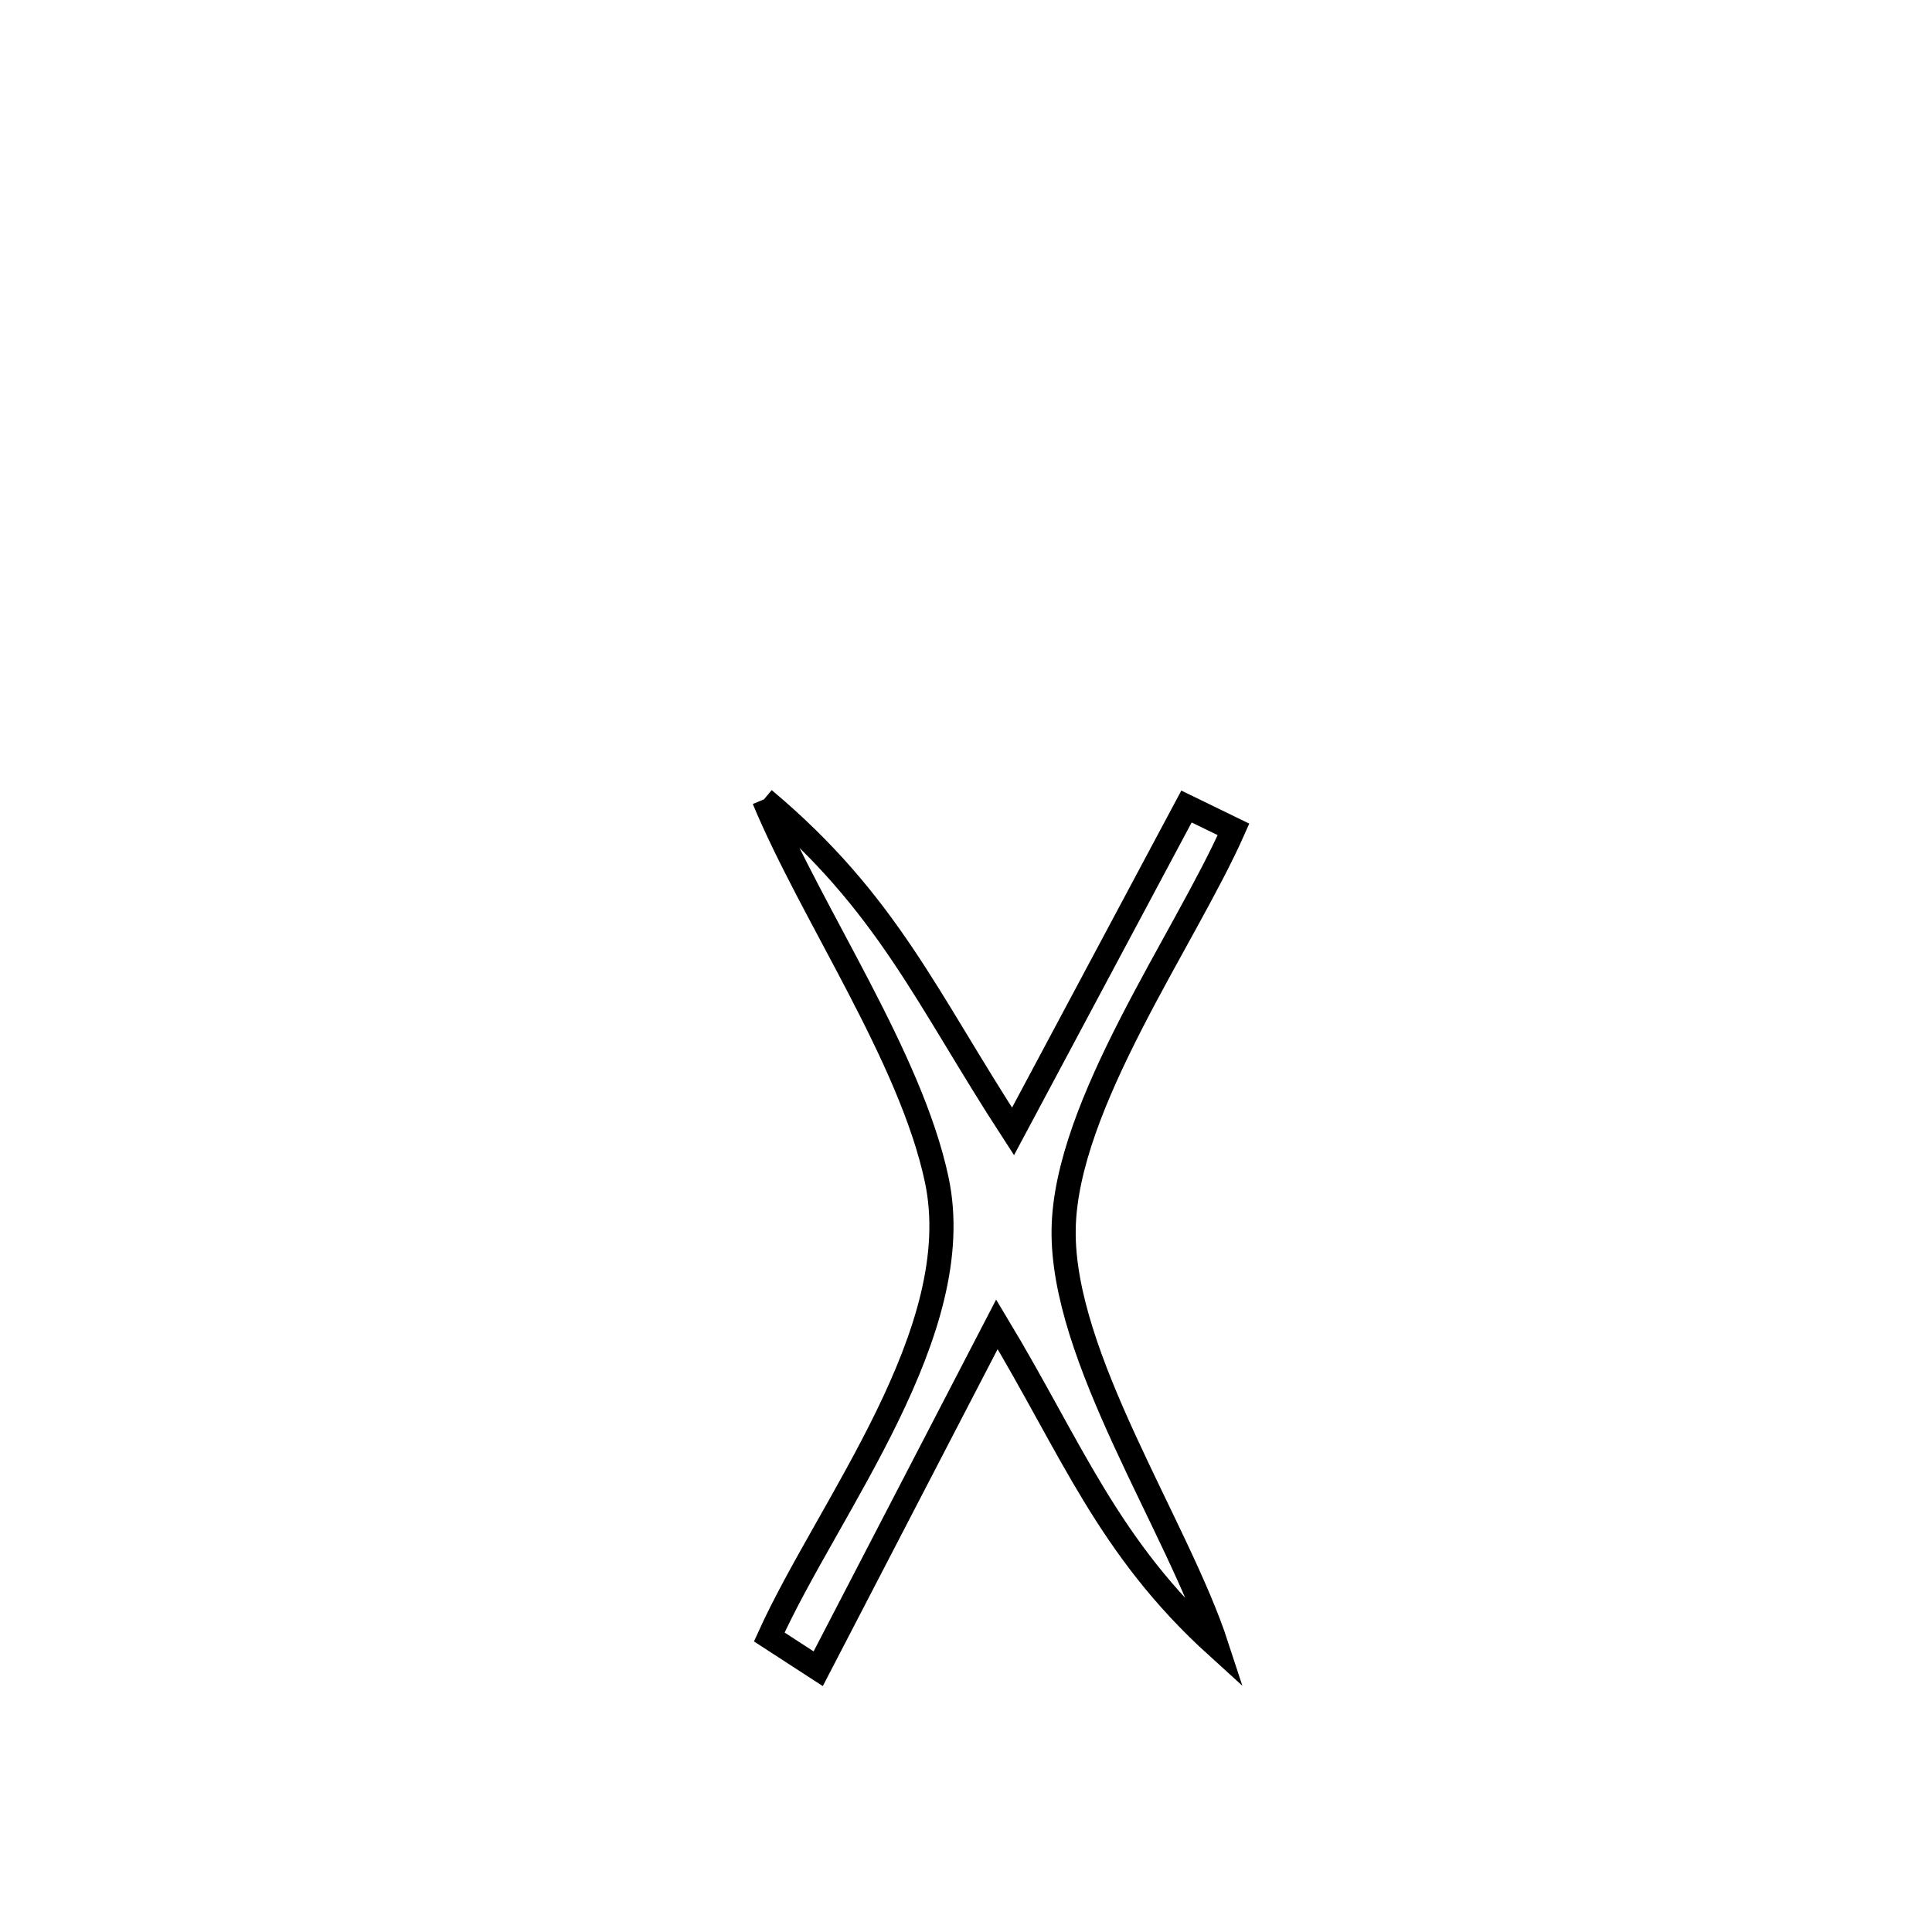 <svg xmlns="http://www.w3.org/2000/svg" viewBox="0.0 0.0 24.0 24.0" height="200px" width="200px"><path fill="none" stroke="black" stroke-width=".3" stroke-opacity="1.0"  filling="0" d="M9.49 9.93 L9.49 9.93 C11.027 11.218 11.51 12.404 12.584 14.055 L12.584 14.055 C13.302 12.71 14.021 11.365 14.739 10.019 L14.739 10.019 C14.934 10.114 15.129 10.209 15.323 10.303 L15.323 10.303 C14.712 11.682 13.239 13.719 13.213 15.268 C13.186 16.856 14.628 18.957 15.115 20.45 L15.115 20.45 C13.762 19.222 13.317 18.001 12.384 16.451 L12.384 16.451 C11.644 17.878 10.904 19.304 10.164 20.73 L10.164 20.73 C9.961 20.599 9.759 20.467 9.556 20.335 L9.556 20.335 C10.292 18.712 12.037 16.537 11.636 14.653 C11.311 13.125 10.089 11.37 9.49 9.93 L9.49 9.93"></path></svg>